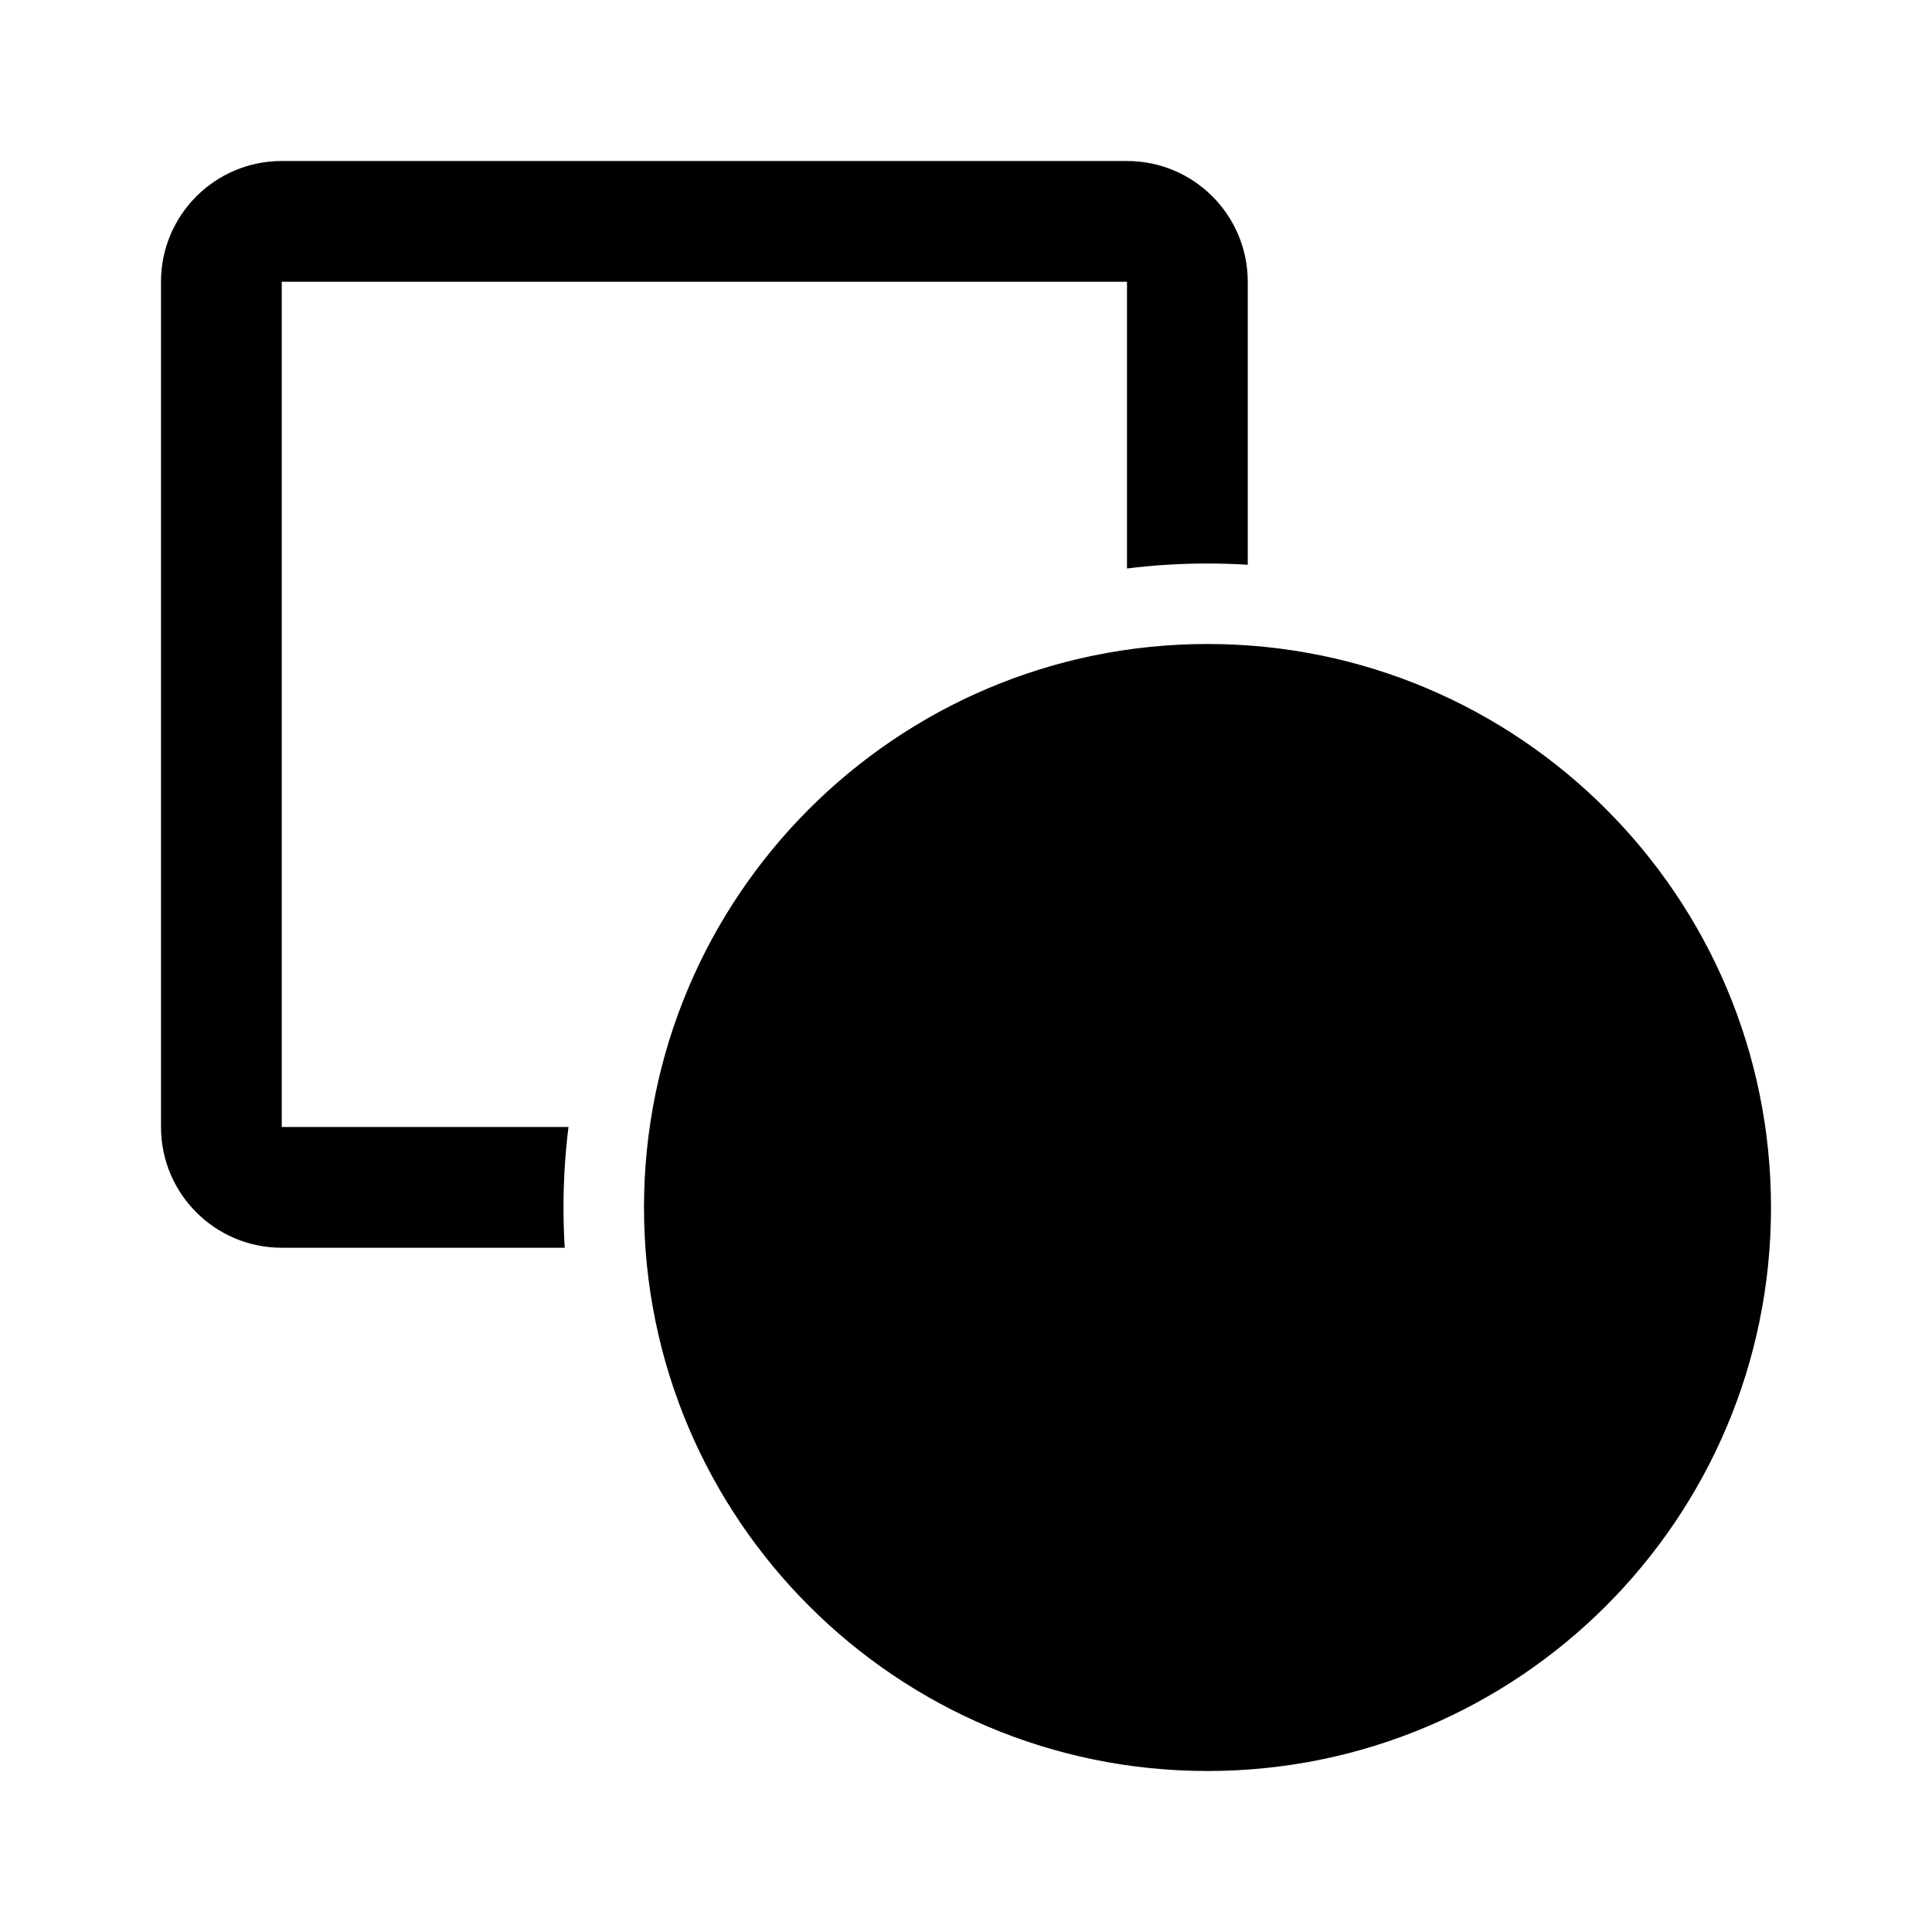 <?xml version="1.0" encoding="UTF-8" standalone="no"?><svg xmlns:android="http://schemas.android.com/apk/res/android" height="192" width="192" xmlns="http://www.w3.org/2000/svg">
  <path d="M112,28H28L28,112H56.495C56.168,114.621 56,117.291 56,120C56,121.343 56.041,122.677 56.123,124H28C21.373,124 16,118.627 16,112V28C16,21.373 21.373,16 28,16H112C118.627,16 124,21.373 124,28V56.123C122.677,56.041 121.343,56 120,56C117.291,56 114.621,56.168 112,56.495V28ZM84.444,120C84.444,117.249 84.757,114.571 85.348,112H112V85.348C114.571,84.757 117.249,84.444 120,84.444C121.352,84.444 122.687,84.52 124,84.667V112C124,118.627 118.627,124 112,124H84.667C84.52,122.687 84.444,121.352 84.444,120ZM163.556,120C163.556,144.055 144.055,163.556 120,163.556C95.945,163.556 76.444,144.055 76.444,120C76.444,95.945 95.945,76.444 120,76.444C144.055,76.444 163.556,95.945 163.556,120ZM176,120C176,150.928 150.928,176 120,176C89.072,176 64,150.928 64,120C64,89.072 89.072,64 120,64C150.928,64 176,89.072 176,120Z" fill="#000000" fill-rule="evenOdd"/>
</svg>
